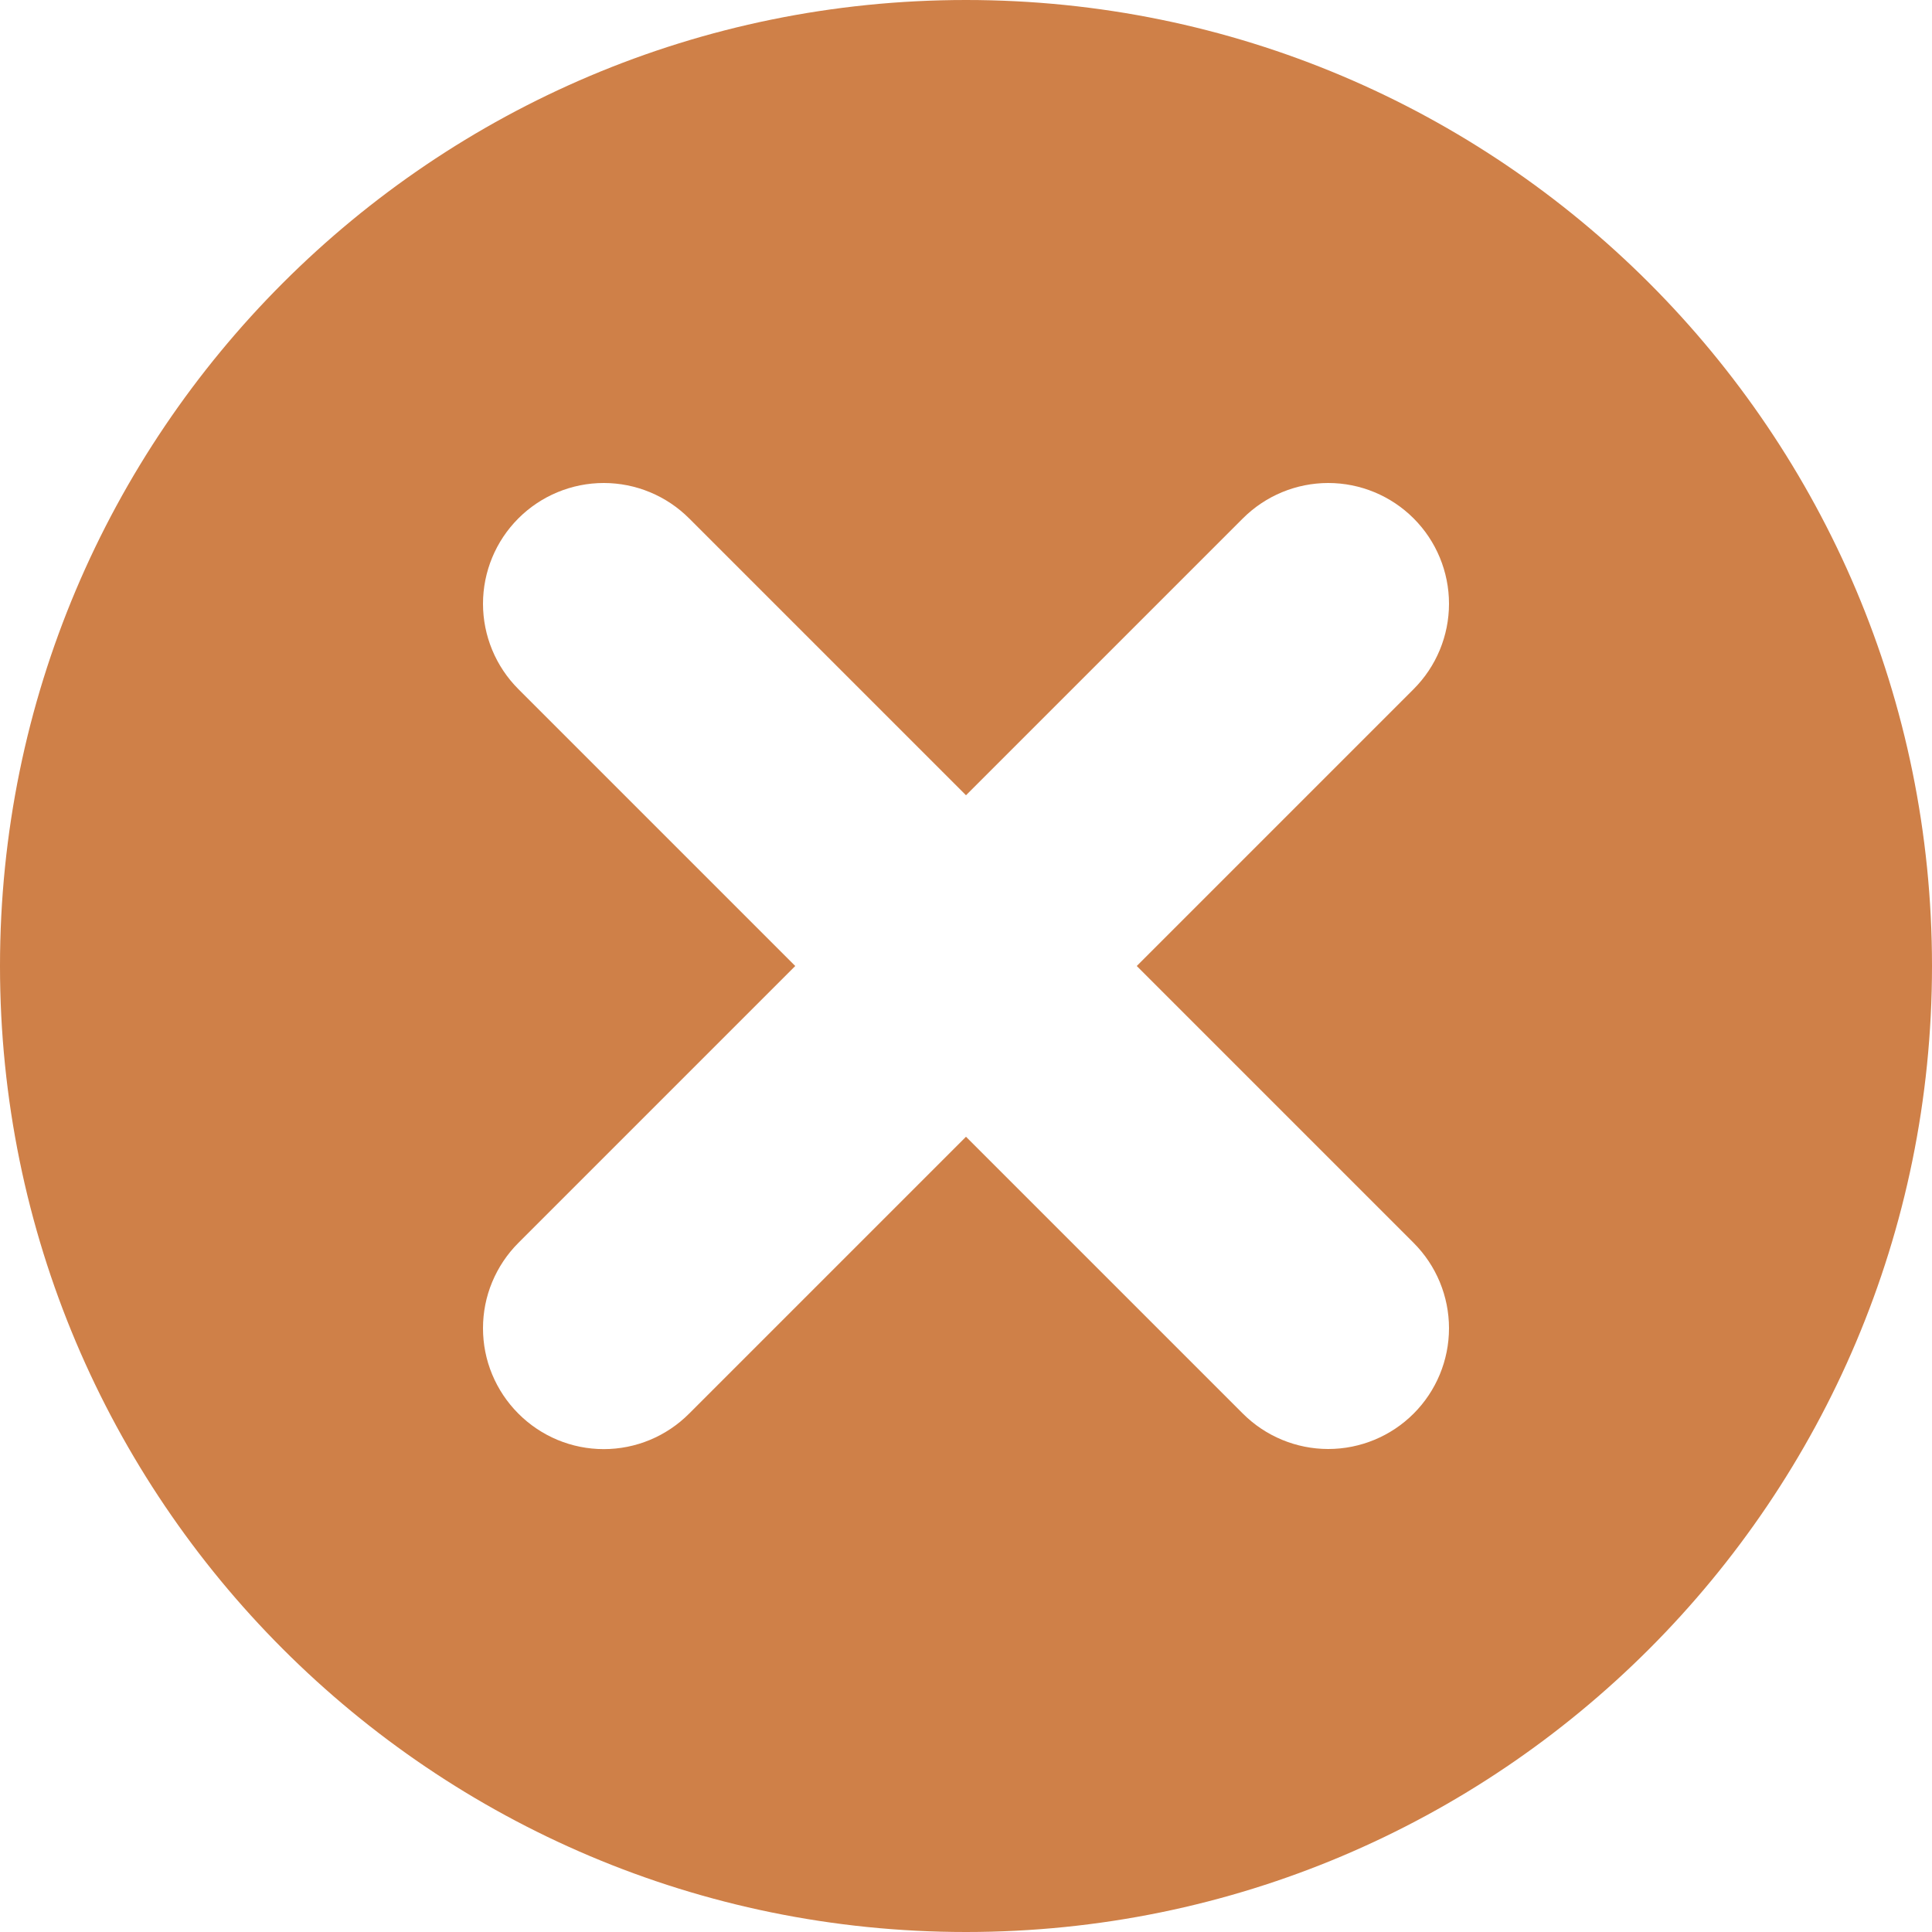 <svg width="32" height="32" viewBox="0 0 32 32" fill="none" xmlns="http://www.w3.org/2000/svg">
<path d="M16 0C7.162 0 0 7.164 0 16C0 24.836 7.162 32 16 32C24.838 32 32 24.836 32 16C32 7.164 24.838 0 16 0ZM23.414 20.586C23.789 20.961 24 21.47 24 22C24 22.53 23.789 23.039 23.414 23.414C23.039 23.789 22.53 24 22 24C21.47 24 20.961 23.789 20.586 23.414L16 18.828L11.414 23.414C11.229 23.6 11.008 23.748 10.766 23.849C10.523 23.95 10.263 24.002 10 24.002C9.737 24.002 9.477 23.95 9.234 23.849C8.992 23.748 8.771 23.6 8.586 23.414C8.4 23.228 8.253 23.008 8.152 22.765C8.051 22.523 8 22.263 8 22C8 21.737 8.051 21.477 8.152 21.235C8.253 20.992 8.4 20.772 8.586 20.586L13.172 16L8.586 11.414C8.211 11.039 8 10.53 8 10C8 9.47 8.211 8.961 8.586 8.586C8.961 8.211 9.47 8 10 8C10.53 8 11.039 8.211 11.414 8.586L16 13.172L20.586 8.586C20.961 8.211 21.47 8 22 8C22.53 8 23.039 8.211 23.414 8.586C23.789 8.961 24 9.47 24 10C24 10.53 23.789 11.039 23.414 11.414L18.828 16L23.414 20.586Z" fill="#CF8048"/>
</svg>

